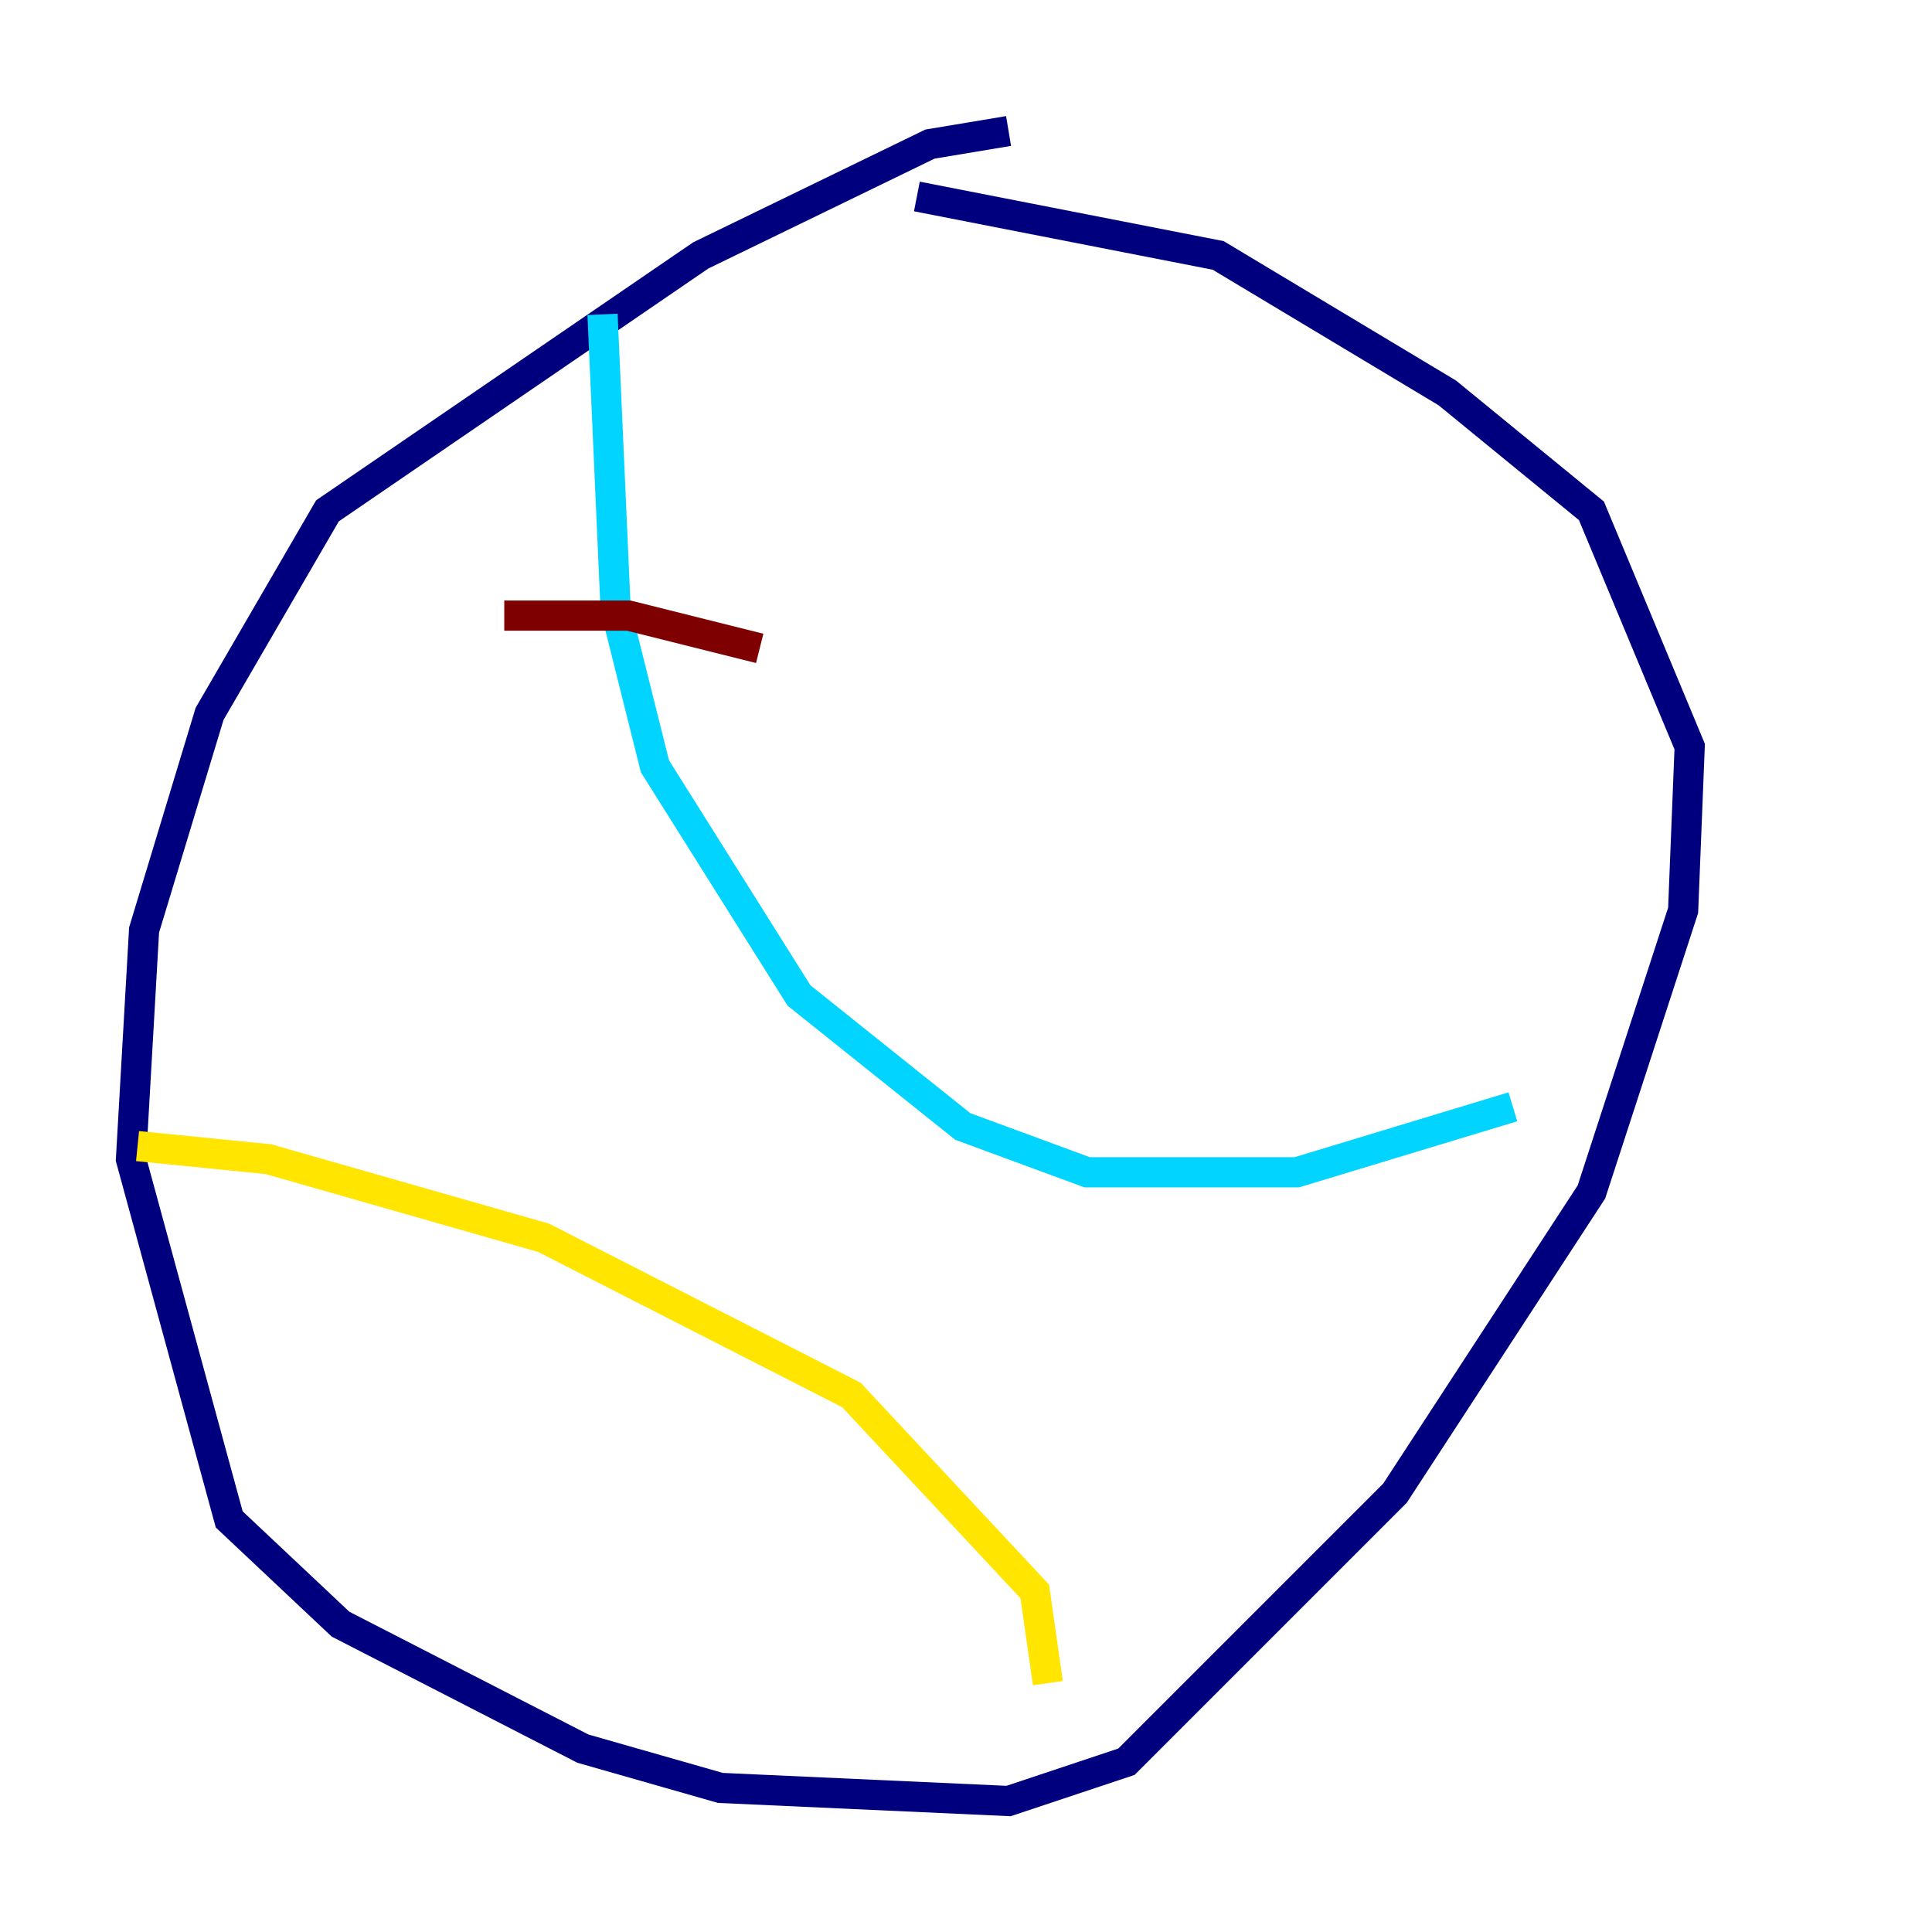 <?xml version="1.0" encoding="utf-8" ?>
<svg baseProfile="tiny" height="128" version="1.2" viewBox="0,0,128,128" width="128" xmlns="http://www.w3.org/2000/svg" xmlns:ev="http://www.w3.org/2001/xml-events" xmlns:xlink="http://www.w3.org/1999/xlink"><defs /><polyline fill="none" points="66.82,8.678 61.614,9.546 46.427,16.922 21.695,33.844 13.885,47.295 9.546,61.614 8.678,76.8 15.186,100.664 22.563,107.607 38.617,115.851 47.729,118.454 66.82,119.322 74.63,116.719 92.42,98.929 105.437,78.969 111.512,60.312 111.946,49.464 105.437,33.844 95.891,26.034 80.705,16.922 60.746,13.017" stroke="#00007f" stroke-width="2" /><polyline fill="none" points="39.919,20.827 40.786,40.352 43.39,50.766 52.936,65.953 63.783,74.63 72.027,77.668 85.912,77.668 100.231,73.329" stroke="#00d4ff" stroke-width="2" /><polyline fill="none" points="9.112,75.932 17.79,76.8 36.014,82.007 56.407,92.42 68.556,105.437 69.424,111.512" stroke="#ffe500" stroke-width="2" /><polyline fill="none" points="33.41,40.786 41.654,40.786 50.332,42.956" stroke="#7f0000" stroke-width="2" /></svg>